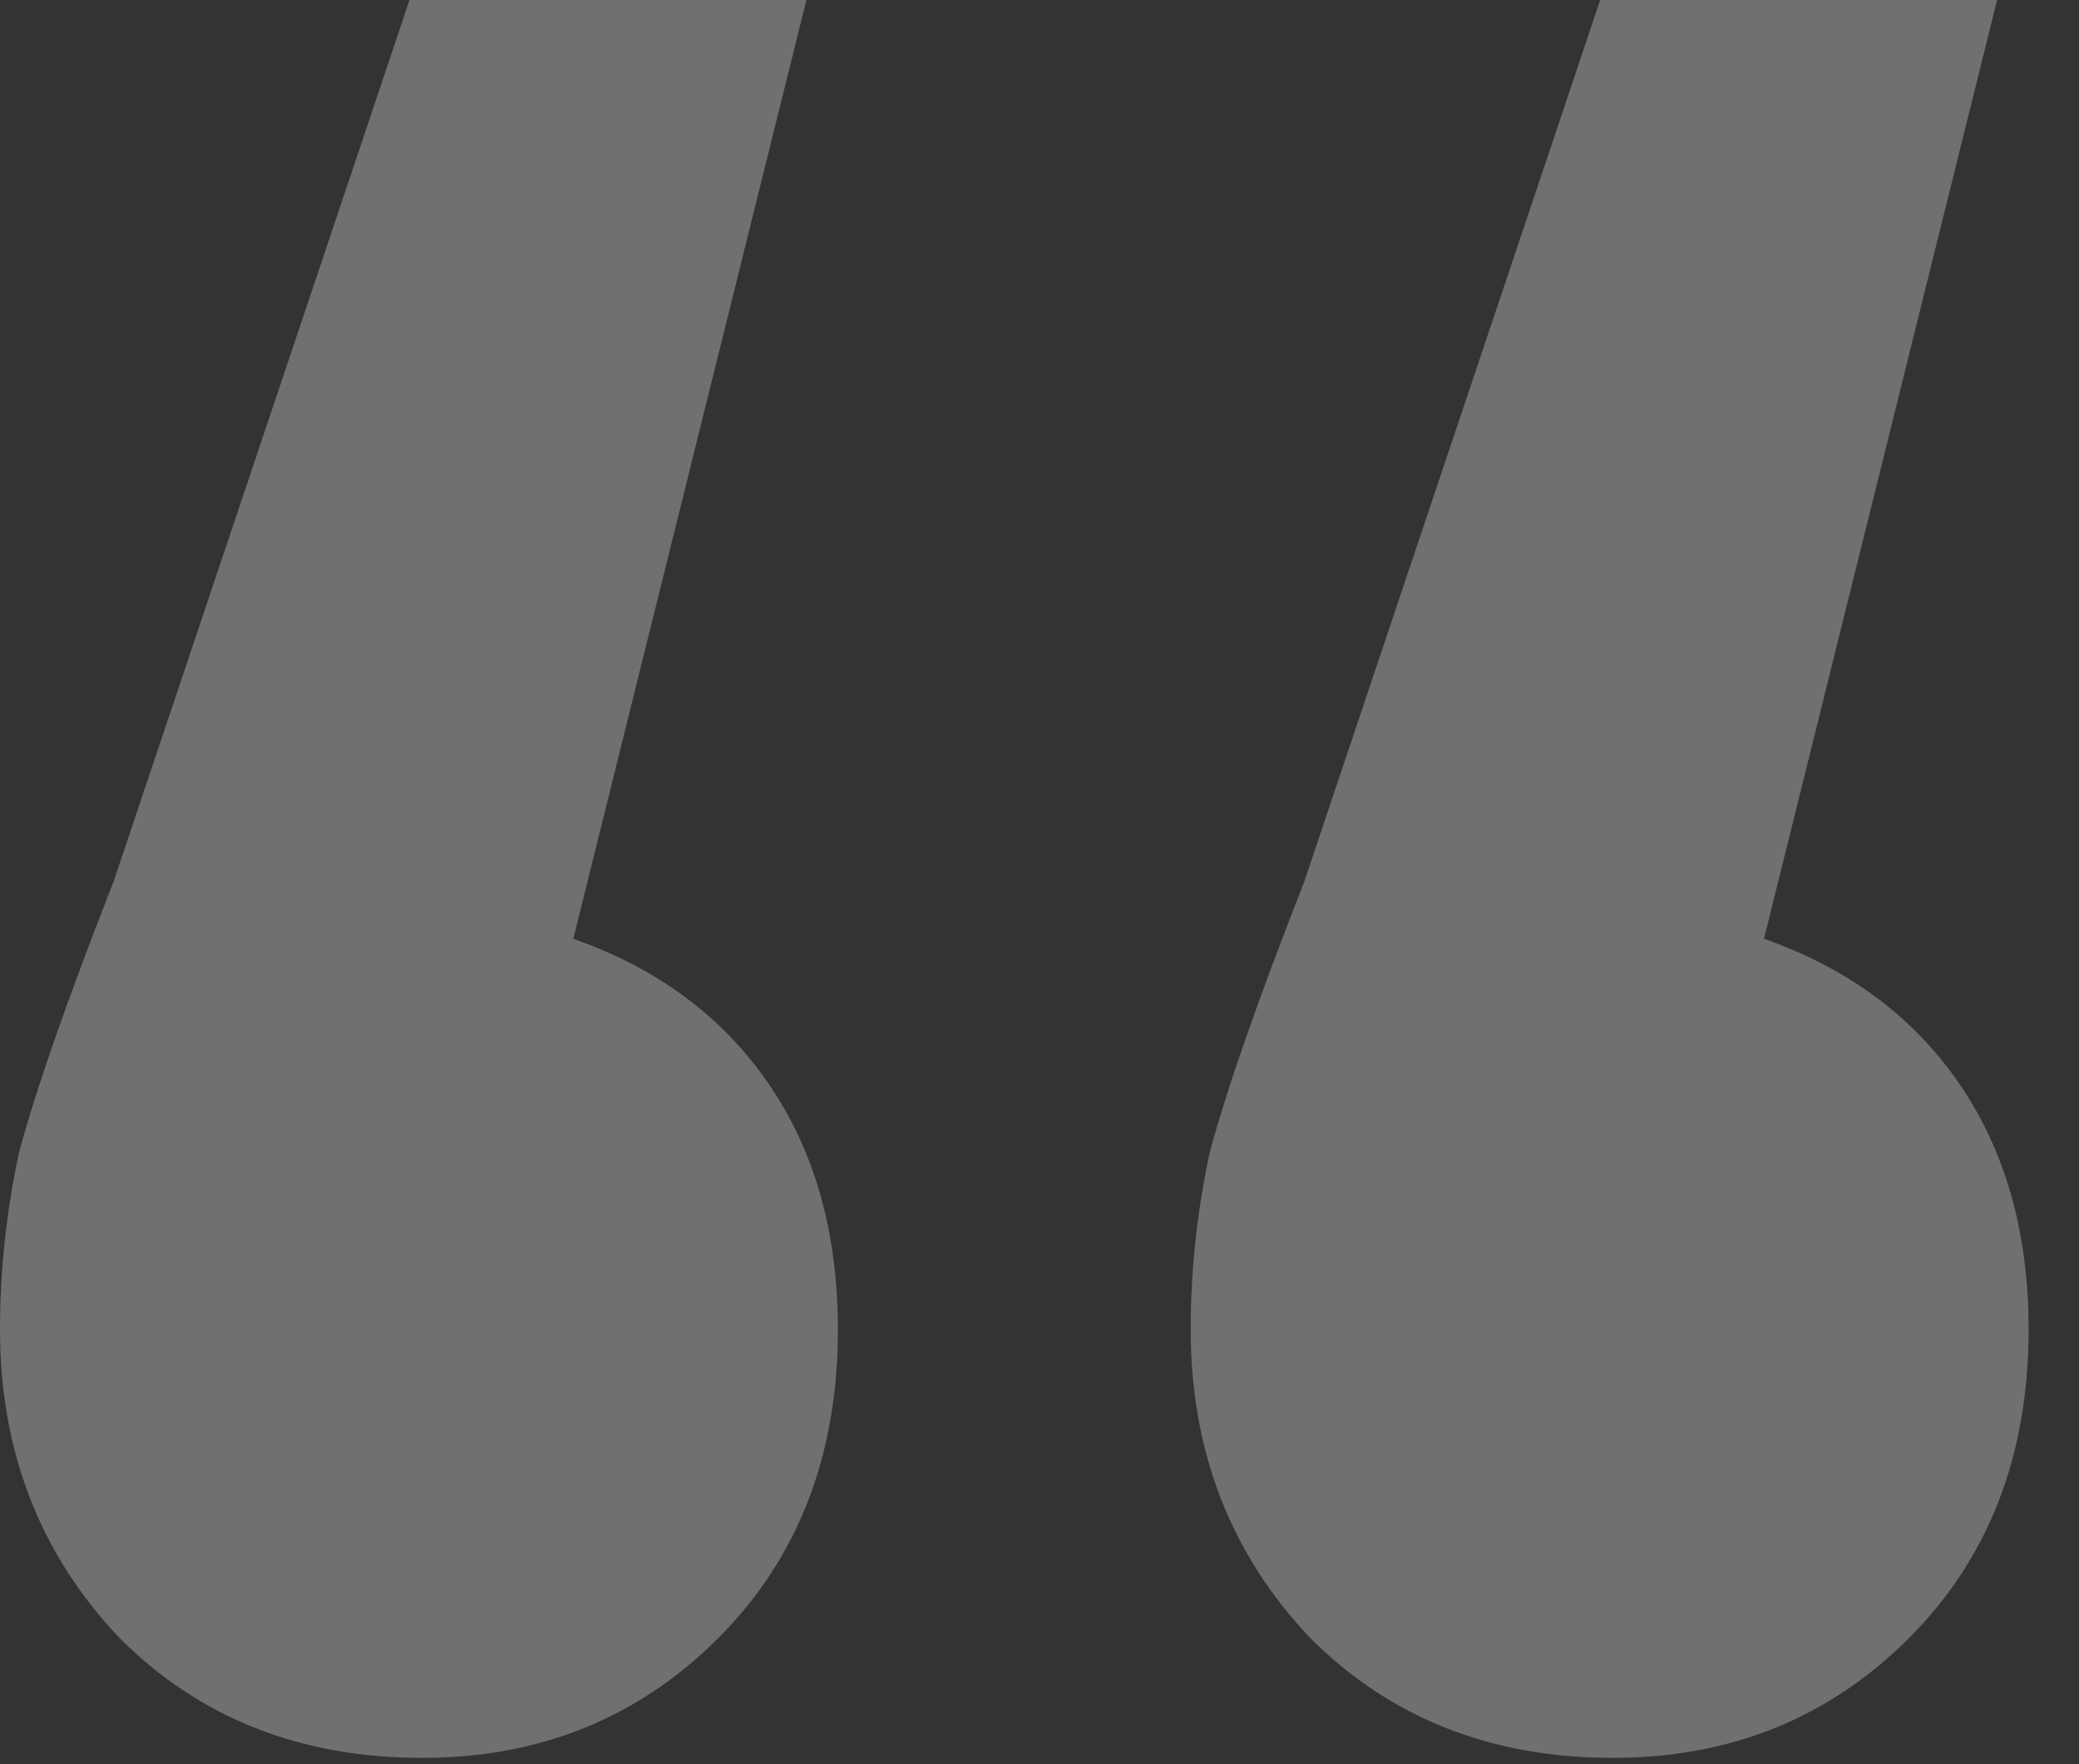 <svg width="33" height="28" viewBox="0 0 33 28" fill="none" xmlns="http://www.w3.org/2000/svg">
<rect x="0" y="0" width="33" height="28" fill="#333333" stroke="none"/>
<path opacity="0.3" d="M9.1 14.9C10.433 15.367 11.467 16.133 12.2 17.2C12.933 18.267 13.3 19.567 13.3 21.1C13.3 23.1 12.667 24.733 11.4 26C10.133 27.267 8.567 27.9 6.7 27.9C4.767 27.9 3.167 27.267 1.9 26C0.633 24.667 0 23.033 0 21.1C0 20.167 0.1 19.233 0.3 18.3C0.567 17.3 1.067 15.867 1.8 14L6.5 0H12.8L9.1 14.9ZM28 14.9C29.333 15.367 30.367 16.133 31.1 17.2C31.833 18.267 32.2 19.567 32.2 21.1C32.2 23.1 31.567 24.733 30.3 26C29.033 27.267 27.467 27.9 25.6 27.9C23.667 27.9 22.067 27.267 20.8 26C19.533 24.667 18.9 23.033 18.9 21.1C18.9 20.167 19 19.233 19.2 18.3C19.467 17.3 19.967 15.867 20.7 14L25.4 0H31.7L28 14.9Z" fill="white"/>
</svg>
